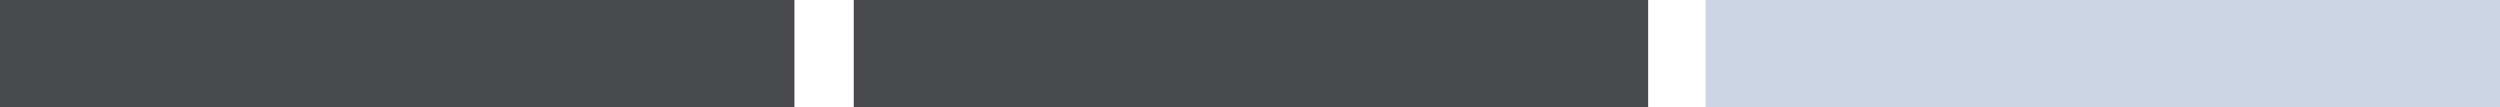 <?xml version="1.0" encoding="UTF-8" standalone="no"?>
<svg xmlns:xlink="http://www.w3.org/1999/xlink" height="2.8px" width="65.3px" xmlns="http://www.w3.org/2000/svg">
  <g transform="matrix(1.0, 0.0, 0.0, 1.0, 32.65, 1.4)">
    <path d="M-10.35 -1.4 L10.4 -1.4 10.4 1.4 -10.35 1.4 -10.35 -1.4 M-32.65 -1.4 L-11.9 -1.4 -11.9 1.4 -32.65 1.4 -32.65 -1.4" fill="#26282c" fill-opacity="0.847" fill-rule="evenodd" stroke="none"/>
    <path d="M11.9 -1.4 L32.65 -1.4 32.65 1.4 11.9 1.4 11.9 -1.4" fill="#c2cde1" fill-opacity="0.847" fill-rule="evenodd" stroke="none"/>
  </g>
</svg>
